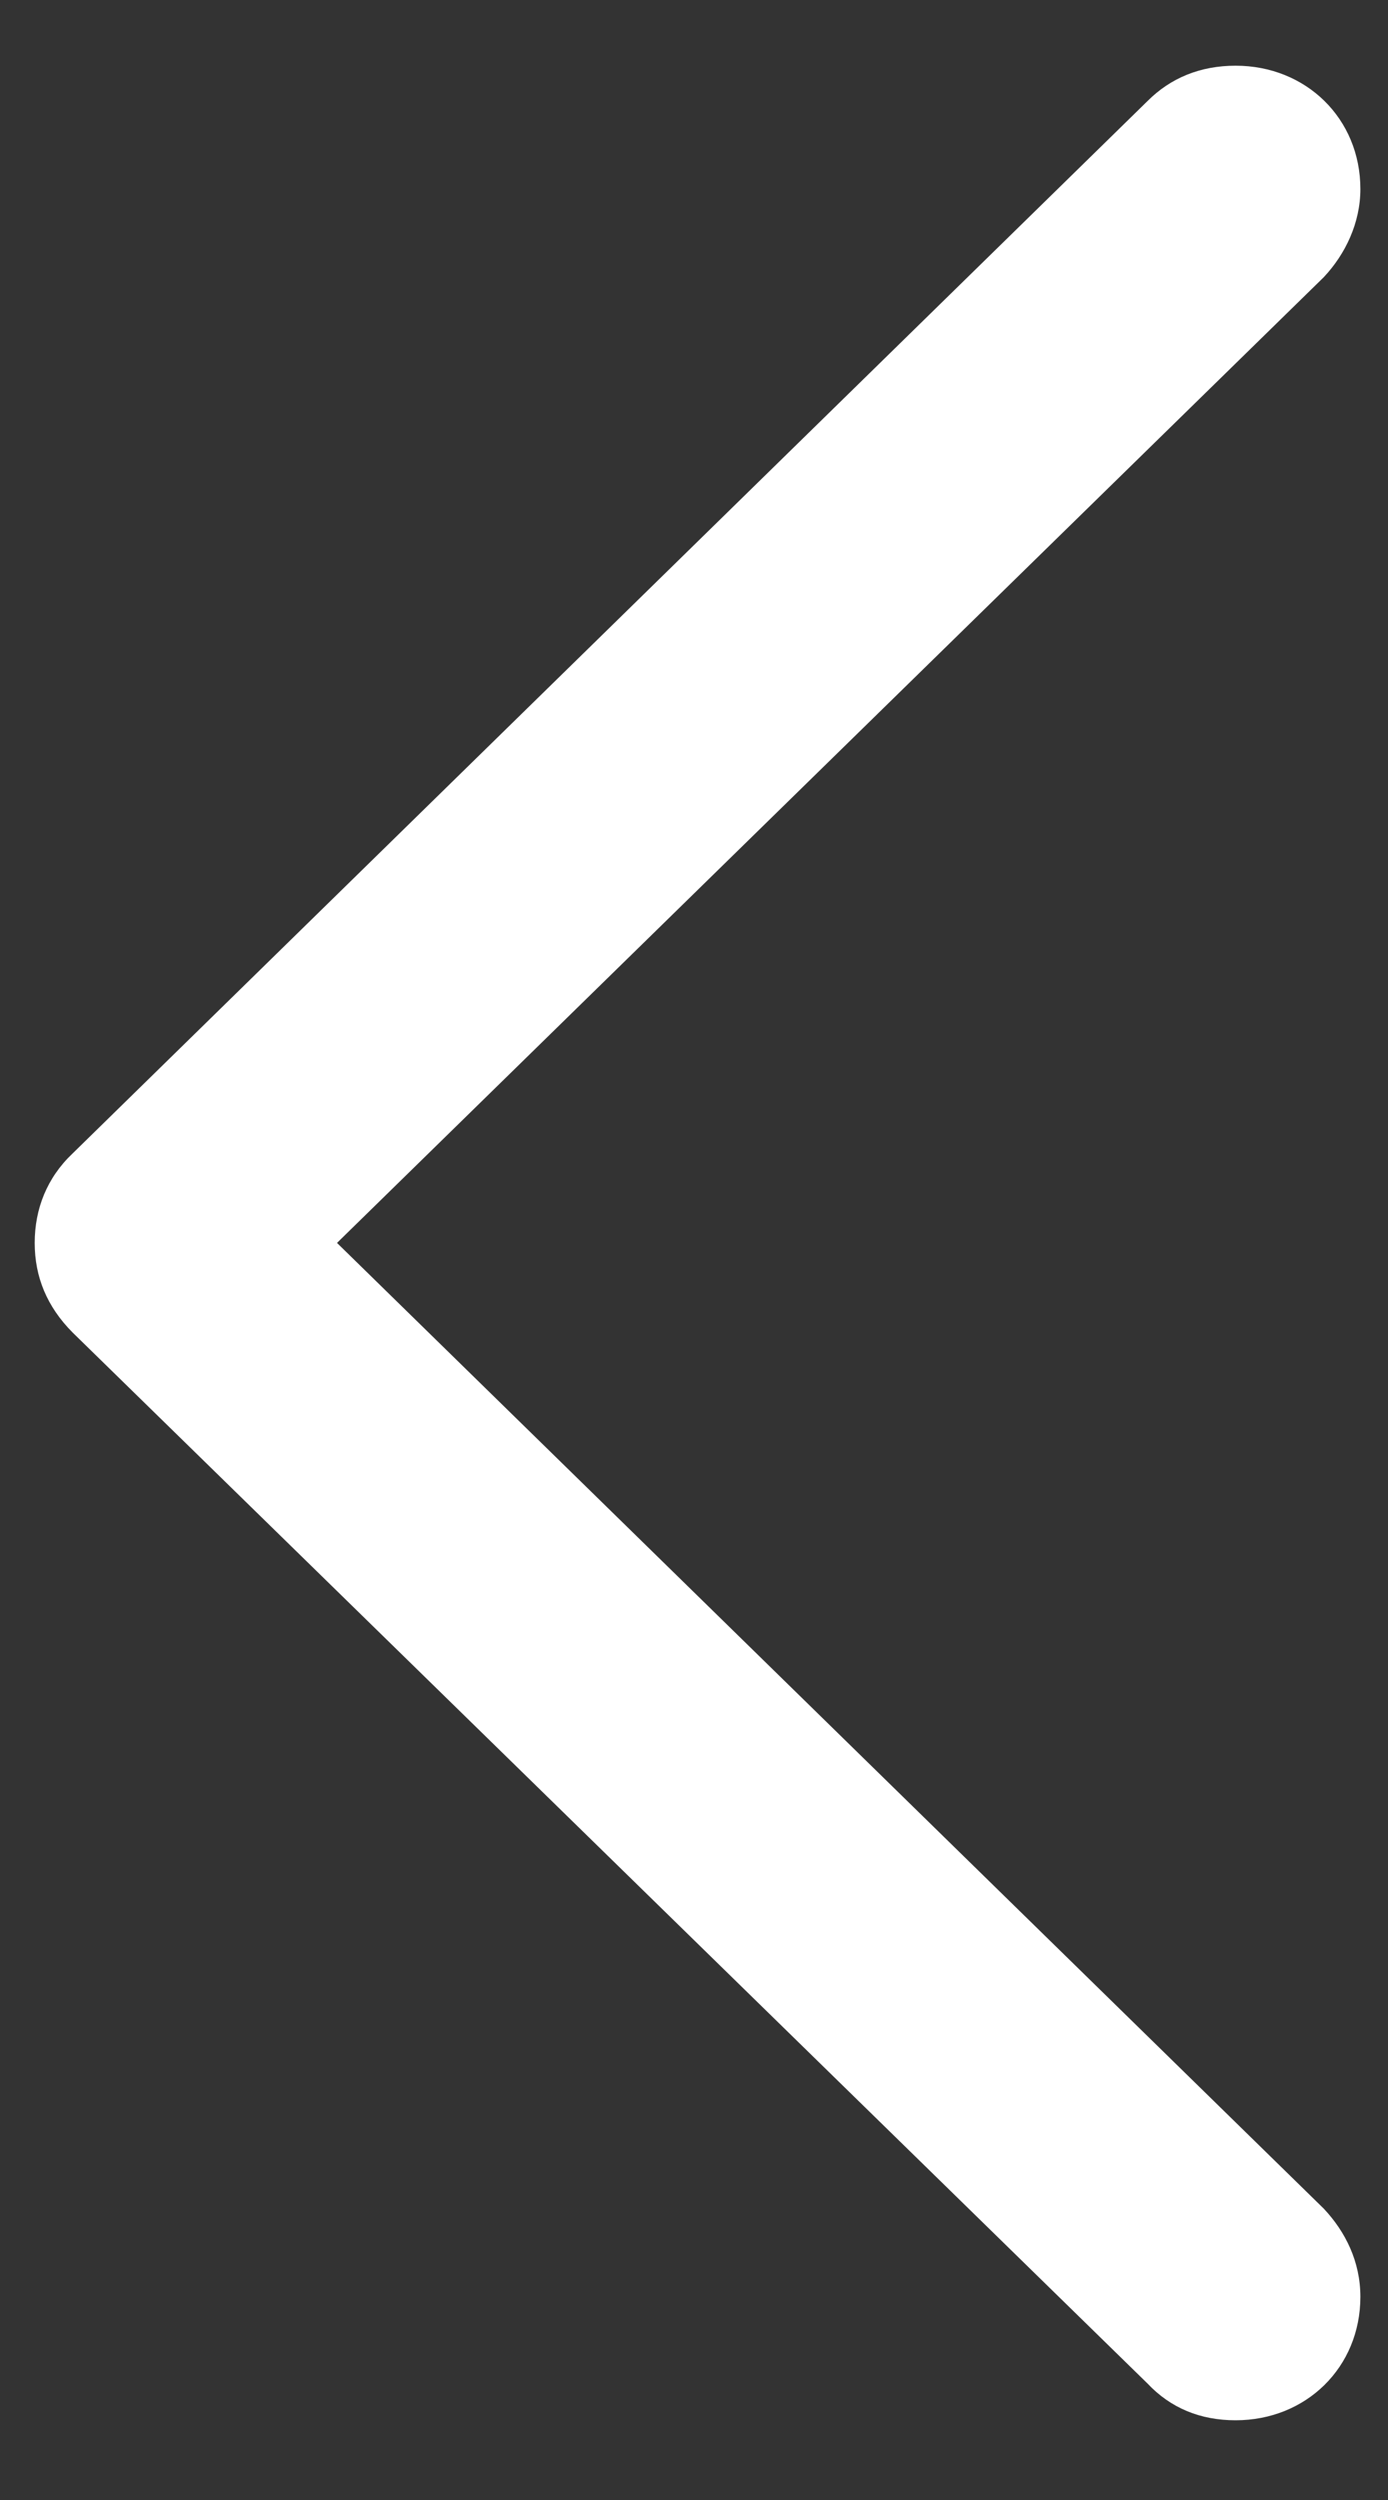 <svg width="10" height="18" viewBox="0 0 10 18" fill="none" xmlns="http://www.w3.org/2000/svg">
<rect x="0" y="0" width="10" height="18" fill="#333333" stroke="none"/>
<path d="M0.25 8.949C0.25 8.705 0.338 8.48 0.523 8.305L8.268 0.727C8.434 0.561 8.648 0.473 8.902 0.473C9.41 0.473 9.801 0.854 9.801 1.361C9.801 1.605 9.693 1.83 9.537 1.996L2.428 8.949L9.537 15.902C9.693 16.068 9.801 16.283 9.801 16.537C9.801 17.045 9.41 17.426 8.902 17.426C8.648 17.426 8.434 17.338 8.268 17.162L0.523 9.594C0.338 9.408 0.25 9.193 0.25 8.949Z" fill="white"/>
</svg>
